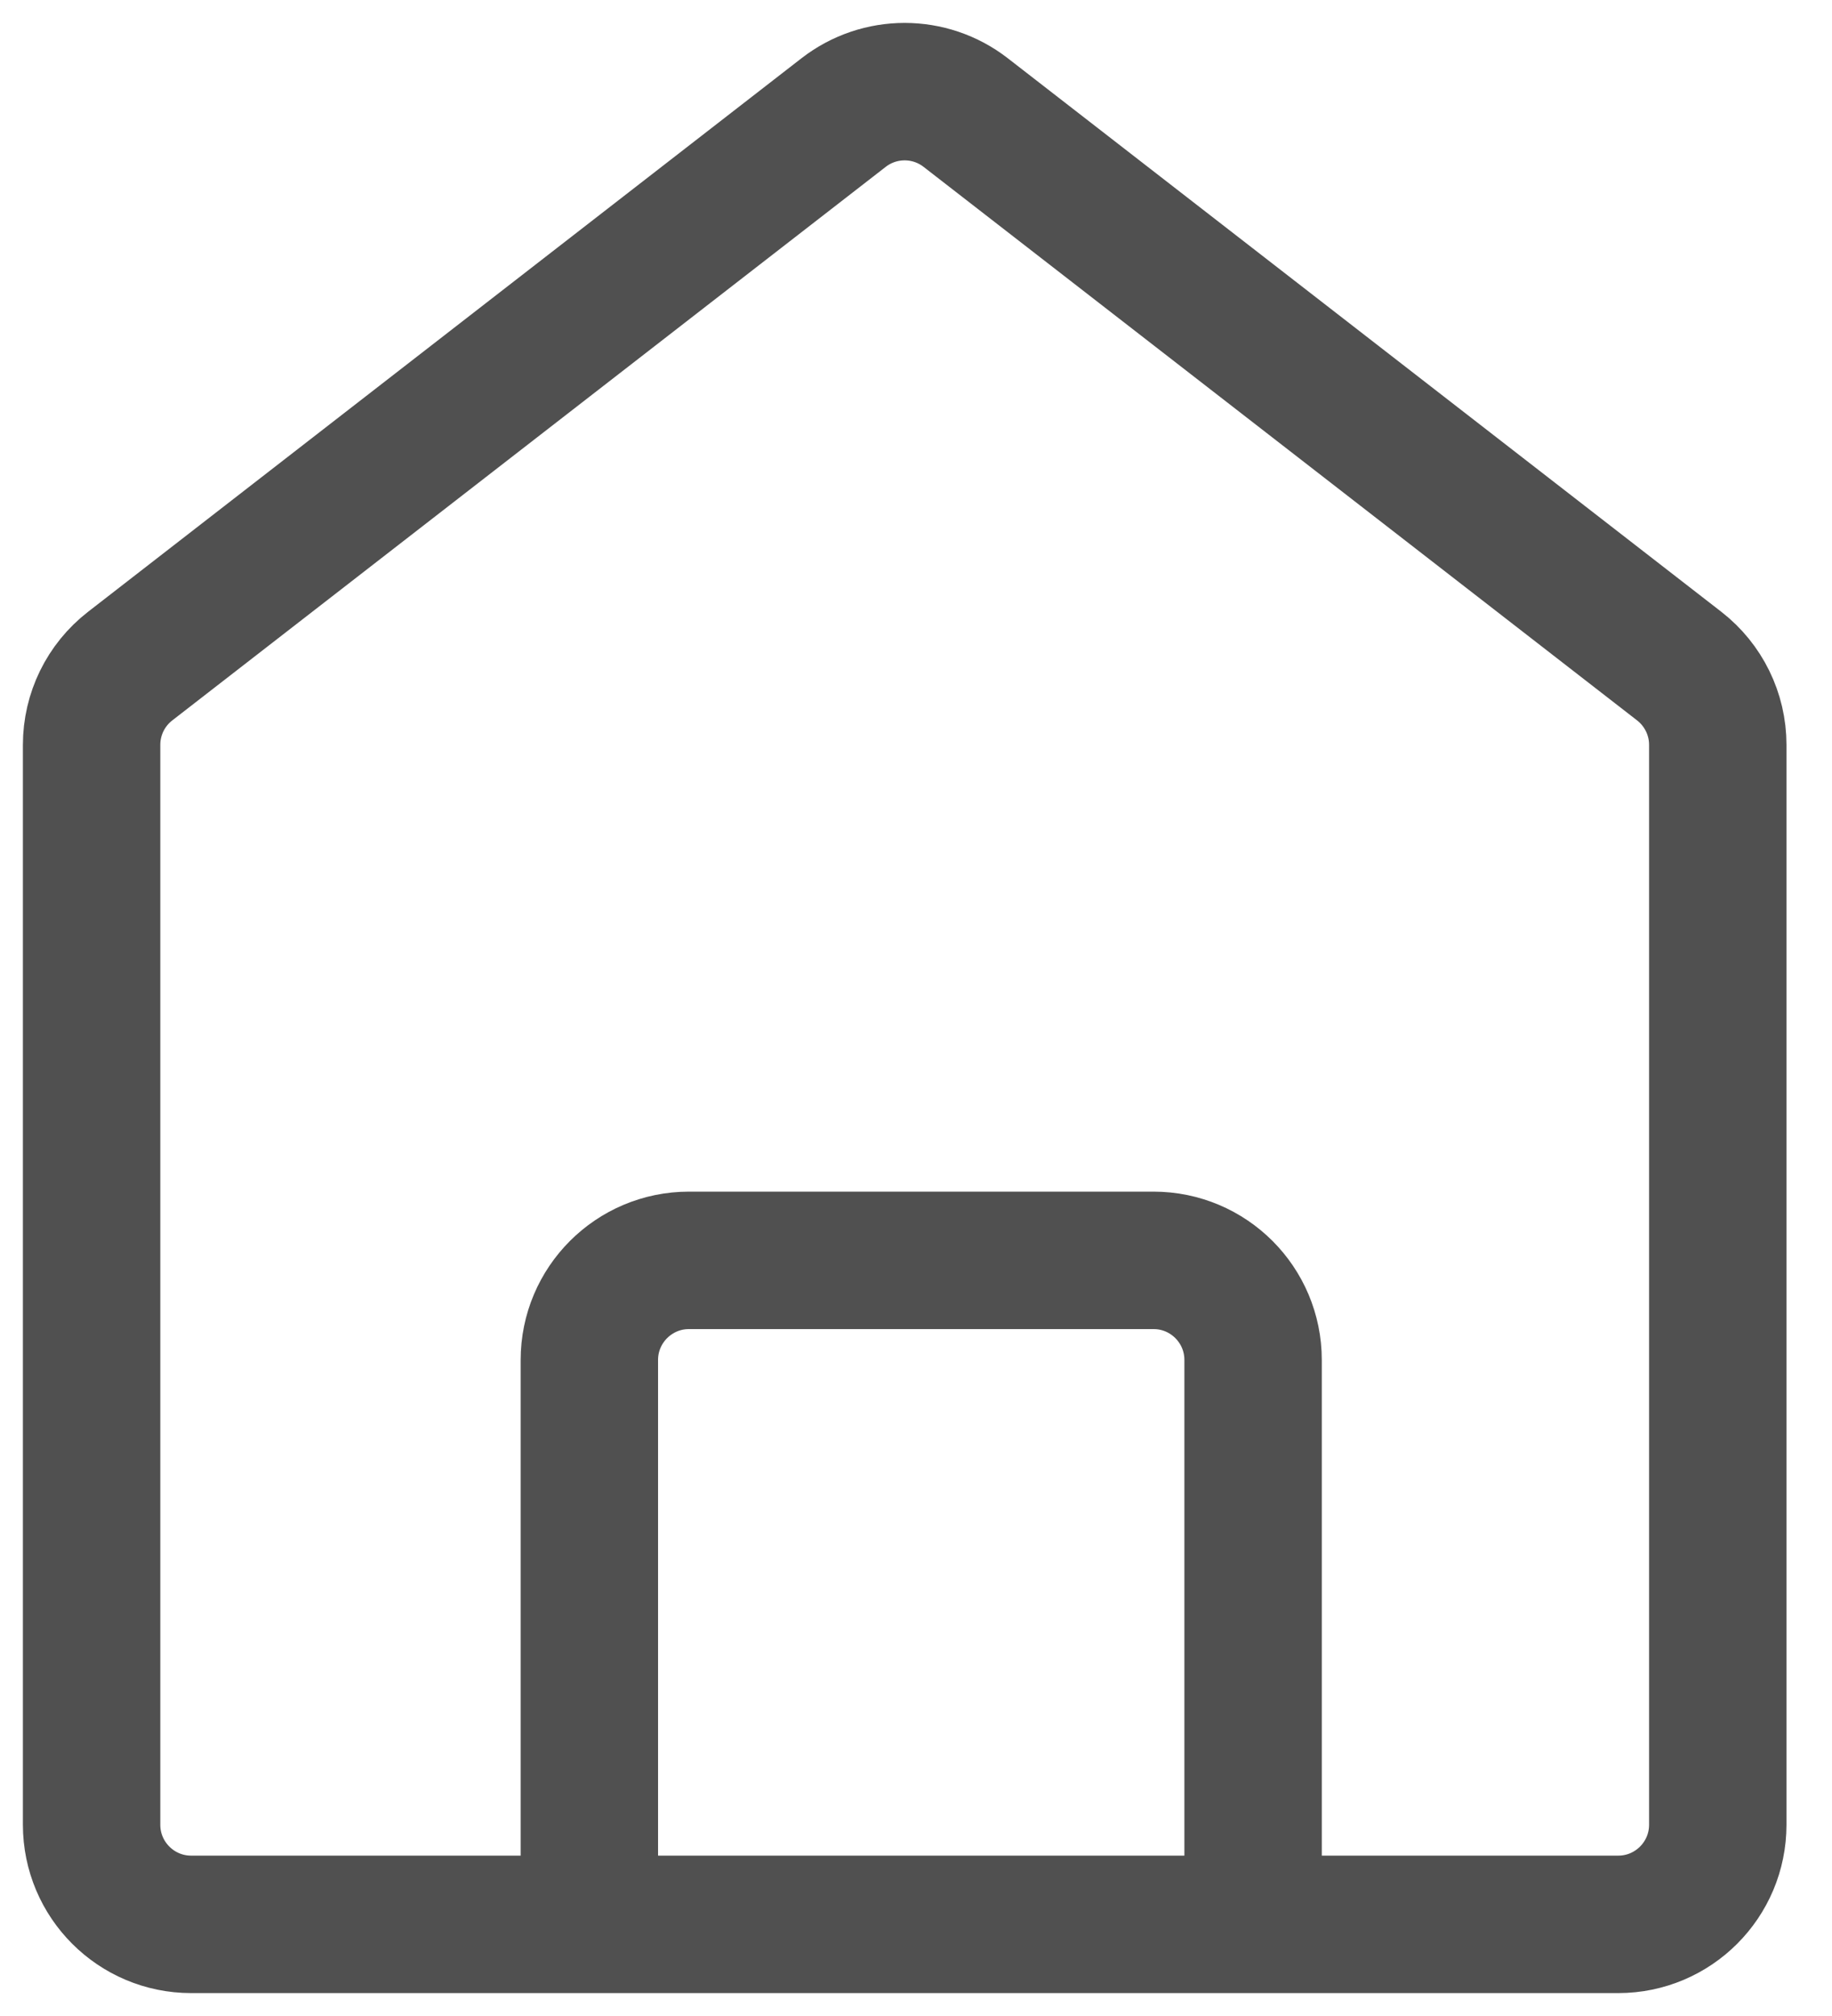 <svg width="20" height="22" viewBox="0 0 20 22" fill="none" xmlns="http://www.w3.org/2000/svg">
<path d="M13.68 21V14.841C13.68 14.241 13.194 13.754 12.593 13.754H7.521C6.921 13.754 6.434 14.241 6.434 14.841V21M9.21 1.228L1.421 7.269C1.155 7.475 1 7.792 1 8.128V19.913C1 20.513 1.487 21 2.087 21H17.666C18.266 21 18.753 20.513 18.753 19.913V8.128C18.753 7.792 18.597 7.475 18.332 7.269L10.542 1.228C10.15 0.924 9.602 0.924 9.21 1.228Z" stroke="#505050" stroke-width="1.5"/>
</svg>
